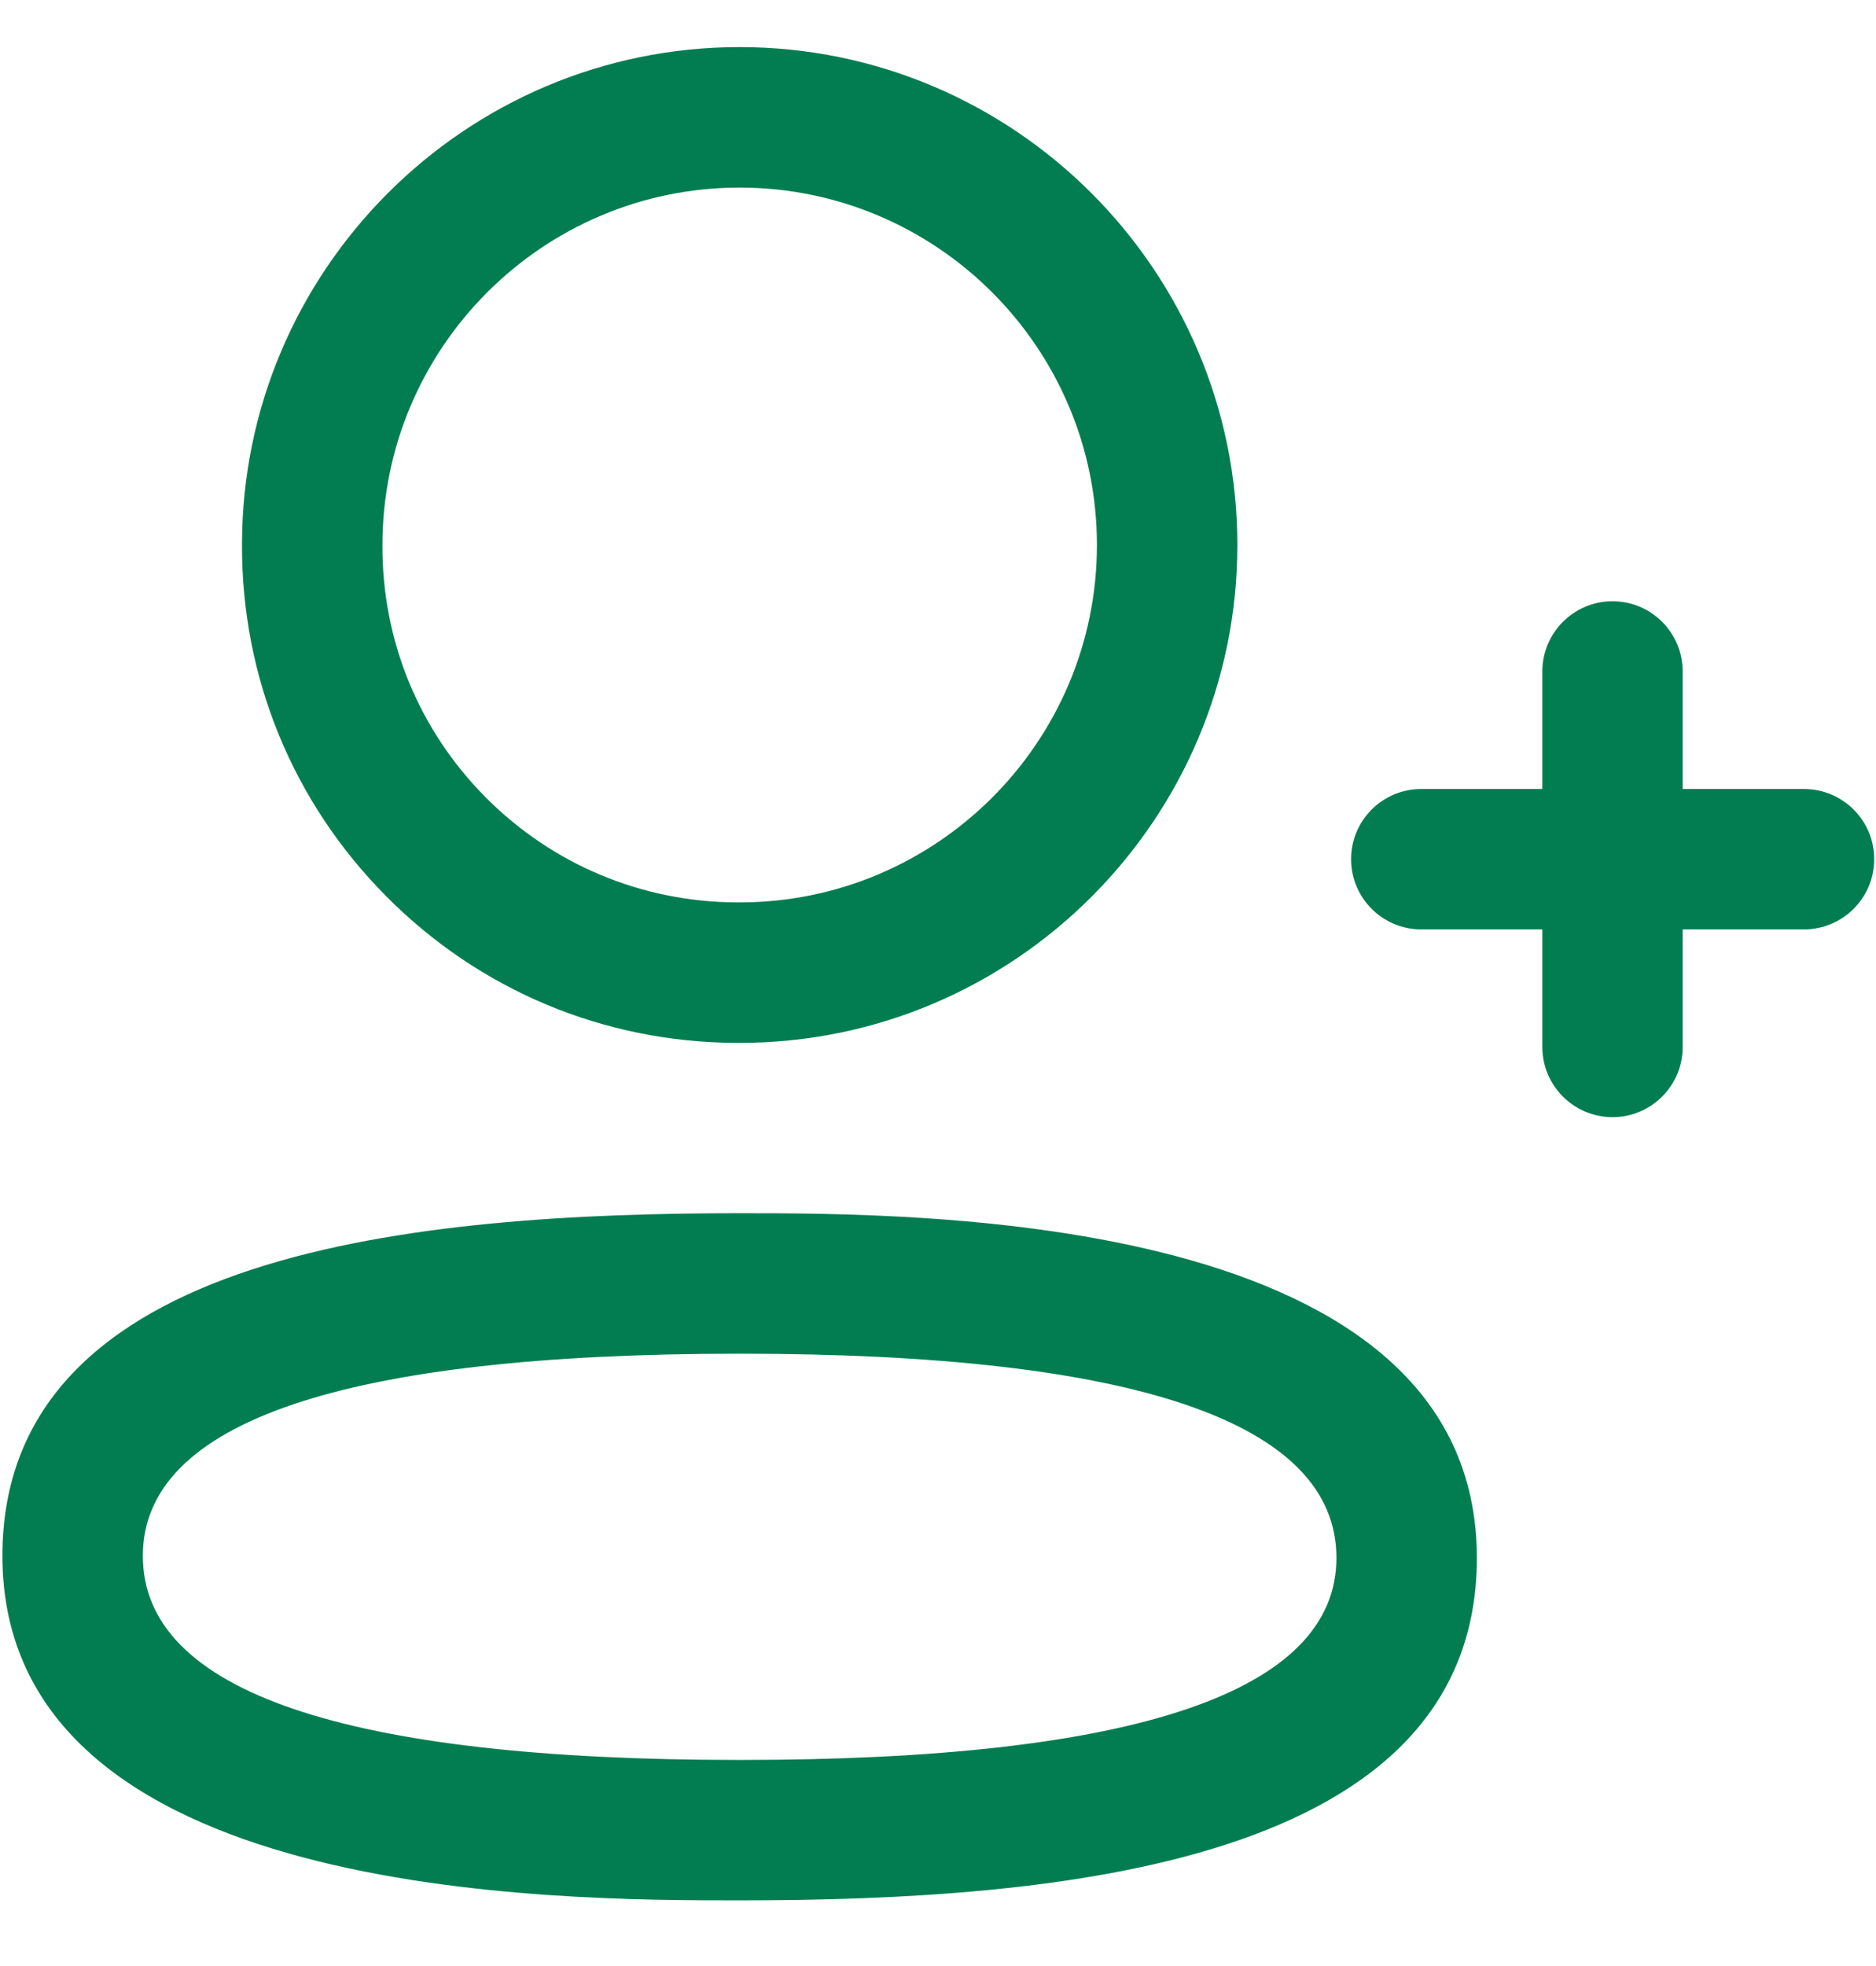 <svg width="21" height="22" viewBox="0 0 21 22" fill="none" xmlns="http://www.w3.org/2000/svg">
<path fill-rule="evenodd" clip-rule="evenodd" d="M8.247 11.67H8.279C11.352 11.67 13.851 9.17 13.851 6.099C13.851 3.027 11.352 0.527 8.279 0.527C5.208 0.527 2.709 3.027 2.709 6.095C2.704 7.579 3.277 8.976 4.323 10.029C5.367 11.081 6.76 11.665 8.247 11.67ZM4.281 6.099C4.281 3.893 6.075 2.099 8.279 2.099C10.485 2.099 12.279 3.893 12.279 6.099C12.279 8.304 10.485 10.098 8.279 10.098H8.25C7.186 10.094 6.186 9.676 5.436 8.922C4.687 8.167 4.276 7.166 4.281 6.099Z" fill="#027D52"/>
<path fill-rule="evenodd" clip-rule="evenodd" d="M0.027 17.41C0.027 21.265 6.239 21.265 8.279 21.265C11.822 21.265 16.532 20.868 16.532 17.433C16.532 13.576 10.32 13.576 8.279 13.576C4.736 13.576 0.027 13.974 0.027 17.41ZM1.599 17.41C1.599 15.91 3.847 15.148 8.279 15.148C12.712 15.148 14.96 15.916 14.96 17.433C14.96 18.932 12.712 19.694 8.279 19.694C3.847 19.694 1.599 18.925 1.599 17.41Z" fill="#027D52"/>
<path d="M18.051 12.501C17.617 12.501 17.265 12.149 17.265 11.716V10.4H15.909C15.476 10.4 15.124 10.048 15.124 9.614C15.124 9.181 15.476 8.829 15.909 8.829H17.265V7.514C17.265 7.08 17.617 6.728 18.051 6.728C18.484 6.728 18.836 7.08 18.836 7.514V8.829H20.194C20.628 8.829 20.98 9.181 20.98 9.614C20.98 10.048 20.628 10.4 20.194 10.4H18.836V11.716C18.836 12.149 18.484 12.501 18.051 12.501Z" fill="#027D52"/>
</svg>
